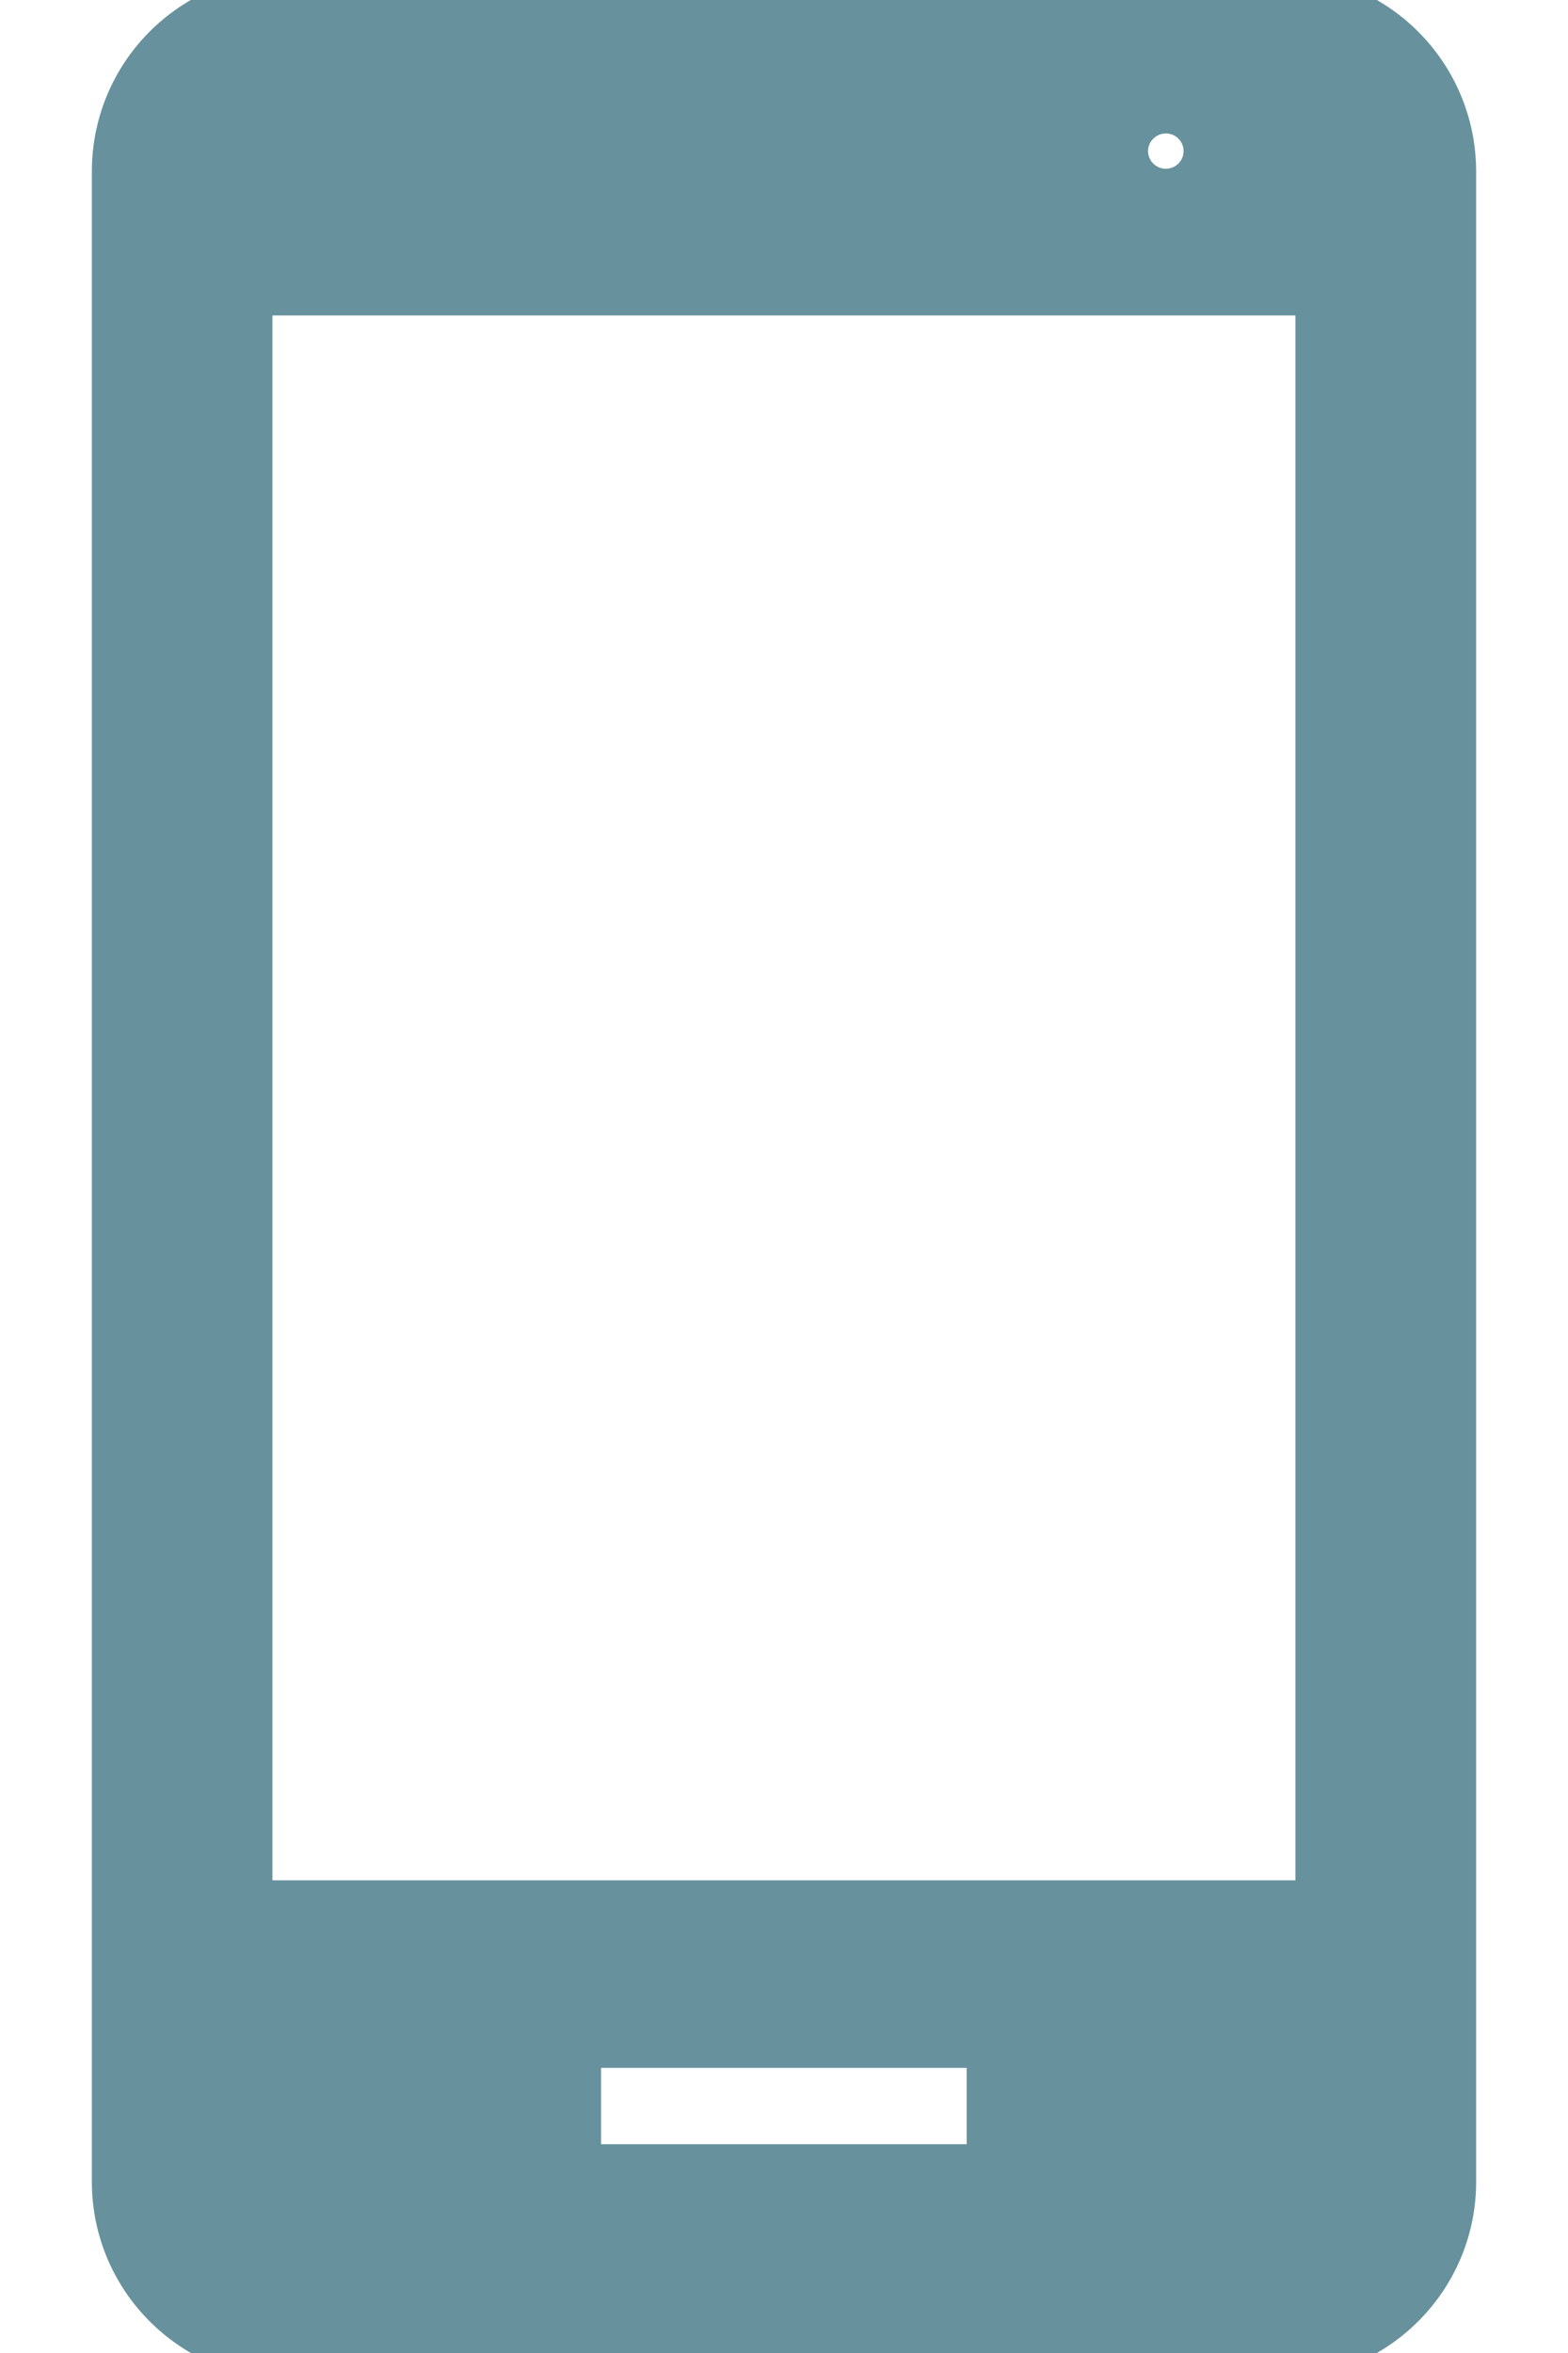 <svg width="12" height="18" viewBox="0 0 12 18" fill="none" xmlns="http://www.w3.org/2000/svg">
<path d="M11.197 1.312V1.312C11.196 0.532 10.565 -0.1 9.786 -0.1H2.212C1.432 -0.1 0.803 0.532 0.803 1.312V16.69C0.803 17.467 1.433 18.1 2.212 18.1H9.786C10.564 18.1 11.197 17.468 11.197 16.69V1.312ZM8.922 0.921L8.922 0.921C9.052 0.92 9.158 1.026 9.158 1.156C9.158 1.286 9.052 1.391 8.922 1.391C8.792 1.391 8.686 1.285 8.686 1.156C8.686 1.027 8.792 0.921 8.922 0.921ZM10.014 14.484H1.985V2.313H10.014V14.484ZM7.655 1.231H4.344V1.048H7.656L7.655 1.231ZM7.498 16.503H4.5V15.719H7.498V16.503Z" fill="#67919D" stroke="#67919D" stroke-width="0.2"/>
</svg>
